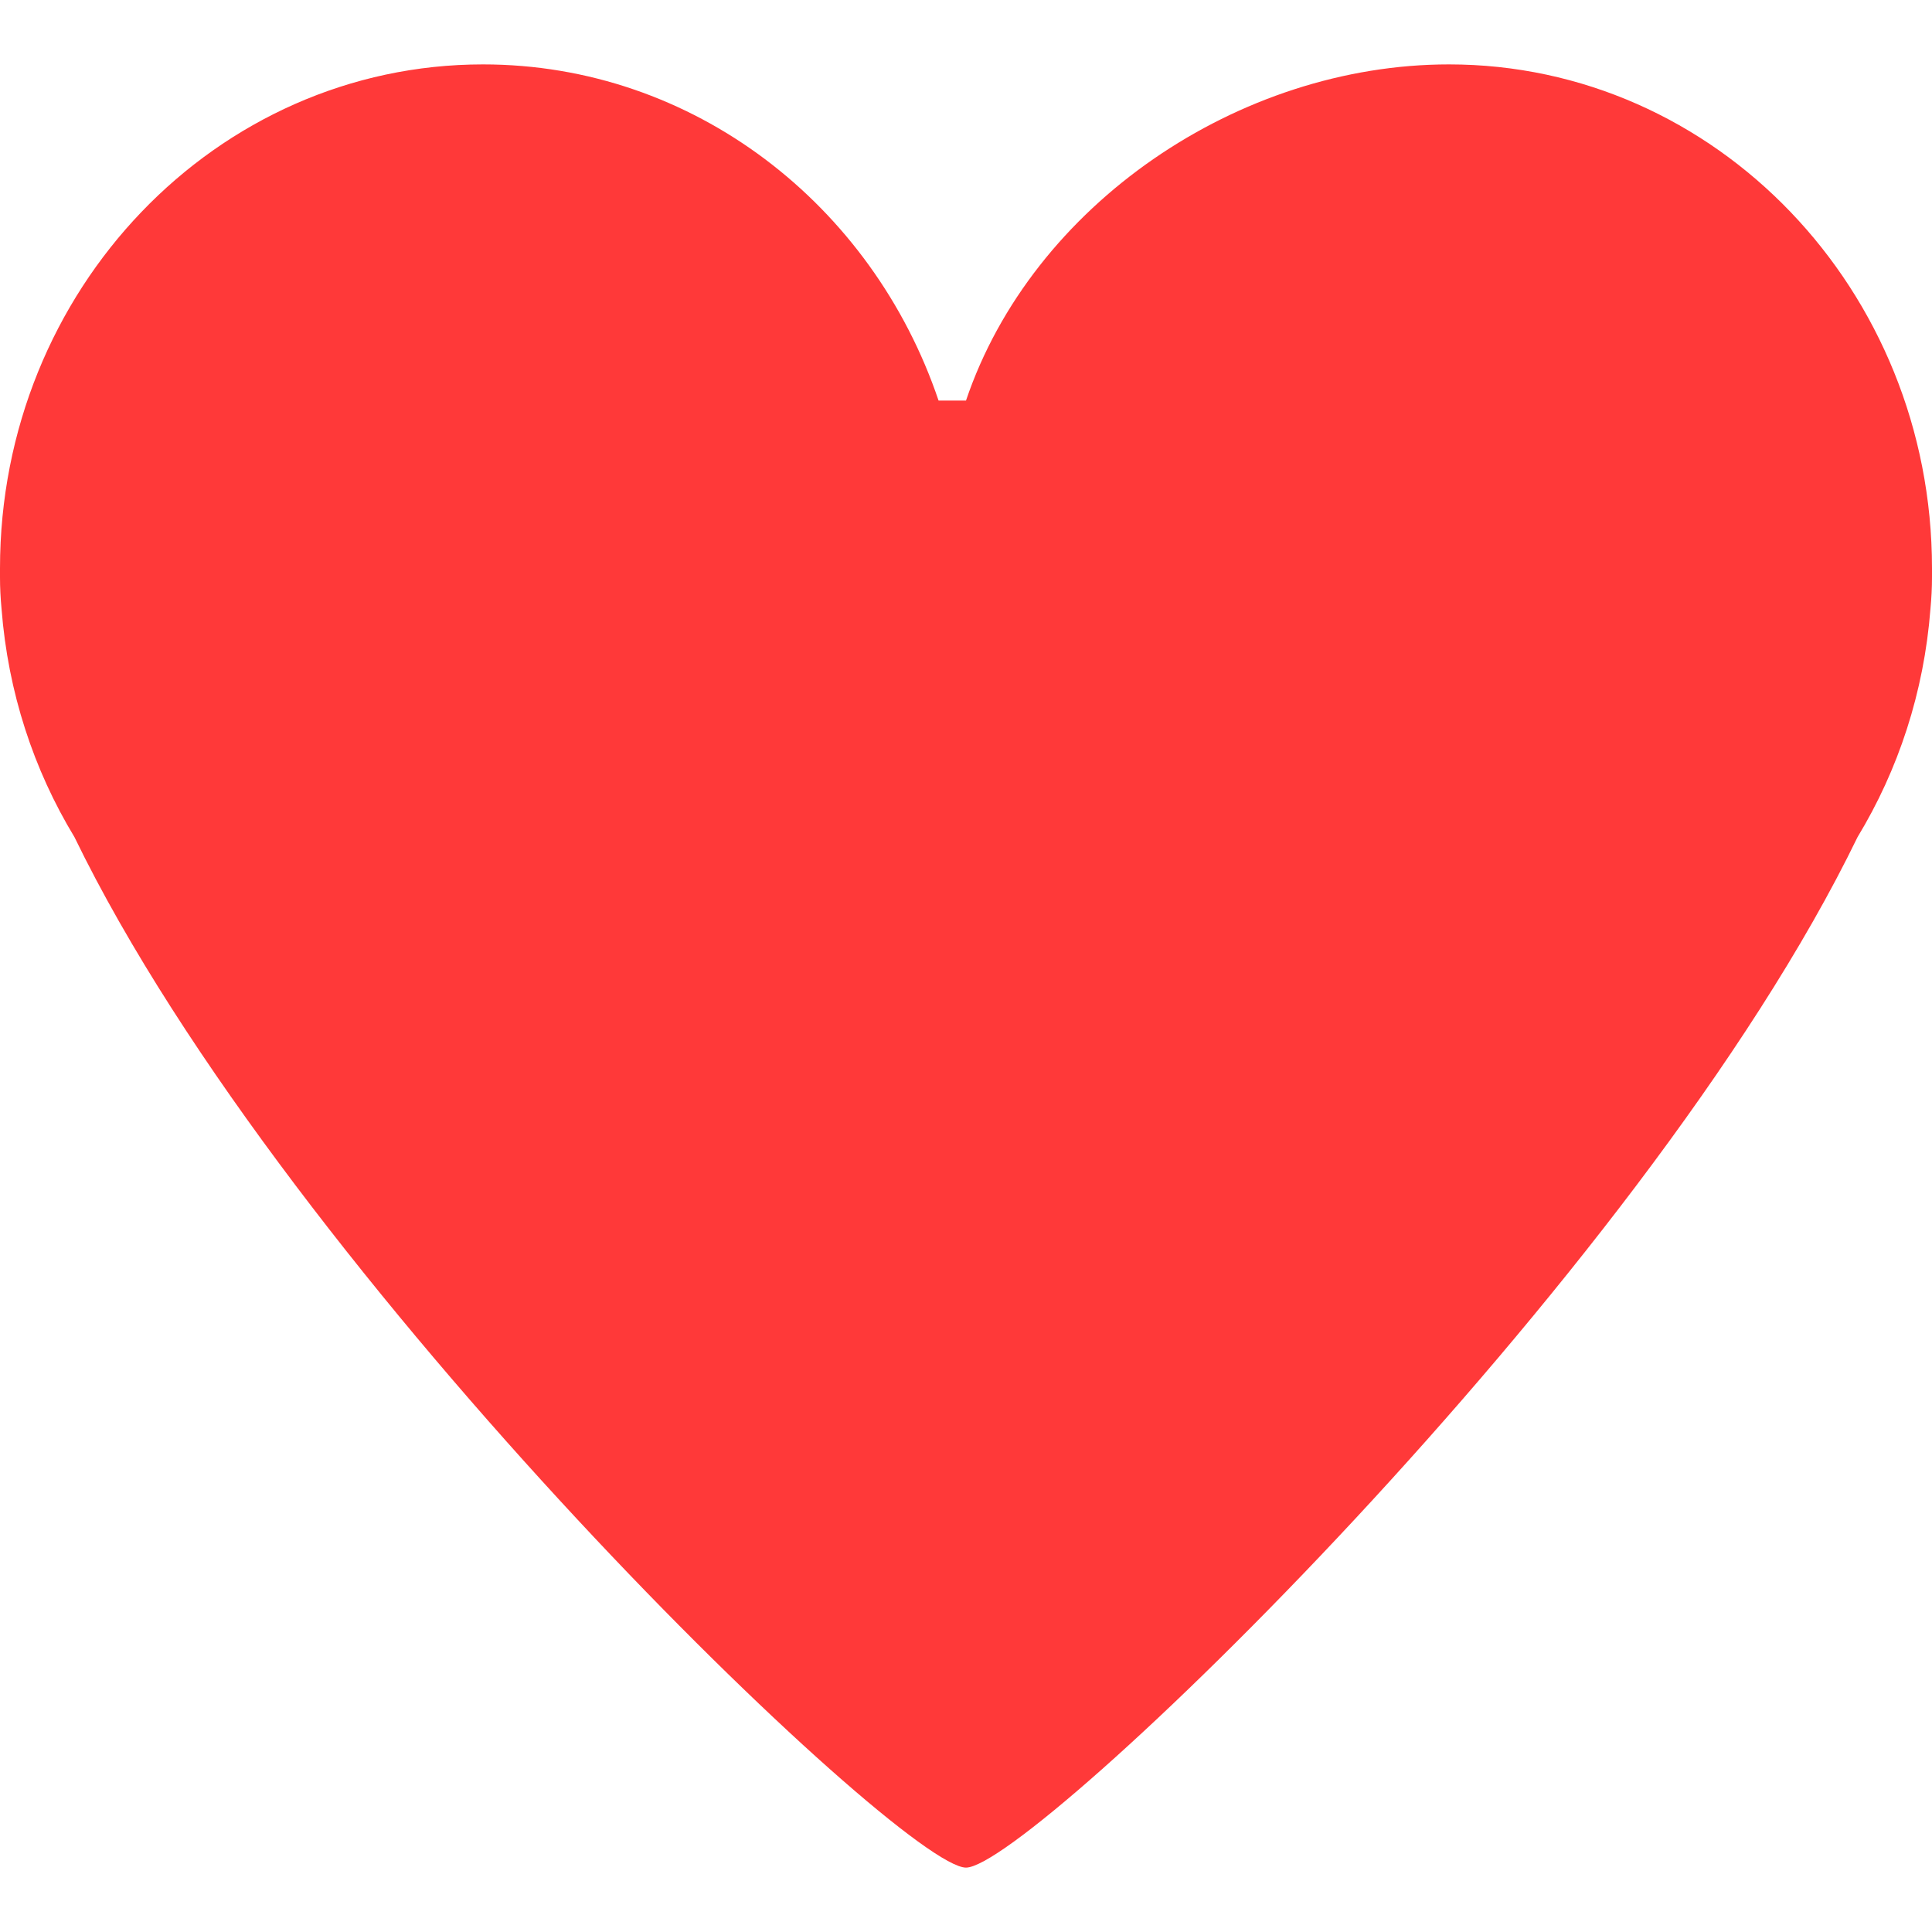 <?xml version="1.0" encoding="UTF-8"?>
<svg width="30px" height="30px" viewBox="0 0 15 15" version="1.1" xmlns="http://www.w3.org/2000/svg" xmlns:xlink="http://www.w3.org/1999/xlink">
    <!-- Generator: sketchtool 55.2 (78181) - https://sketchapp.com -->
    <title>5EB1261F-24A2-43E6-9125-E9C7810A3E45</title>
    <desc>Created with sketchtool.</desc>
    <g id="Symbols" stroke="none" stroke-width="1" fill="none" fill-rule="evenodd">
        <g id="Icon-/-heart-full" fill="#ff3939">
            <path d="M0.012,4.727 C0.004,4.643 0,4.562 0,4.482 C0,4.434 0,4.423 0,4.412 C0,2.251 1.679,0.5 3.75,0.5 C5.383,0.5 6.773,1.589 7.287,3.11 L7.5,3.11 C8.014,1.589 9.617,0.5 11.25,0.5 C13.321,0.5 15,2.251 15,4.412 C15,4.458 15,4.47 15,4.482 C15,4.562 14.996,4.643 14.988,4.727 C14.938,5.375 14.738,5.978 14.422,6.499 C12.752,9.942 8.002,14.5 7.5,14.5 C6.998,14.5 2.248,9.942 0.578,6.499 C0.262,5.978 0.062,5.375 0.012,4.727 Z" id="Combined-Shape"></path>
        </g>
    </g>
</svg>
